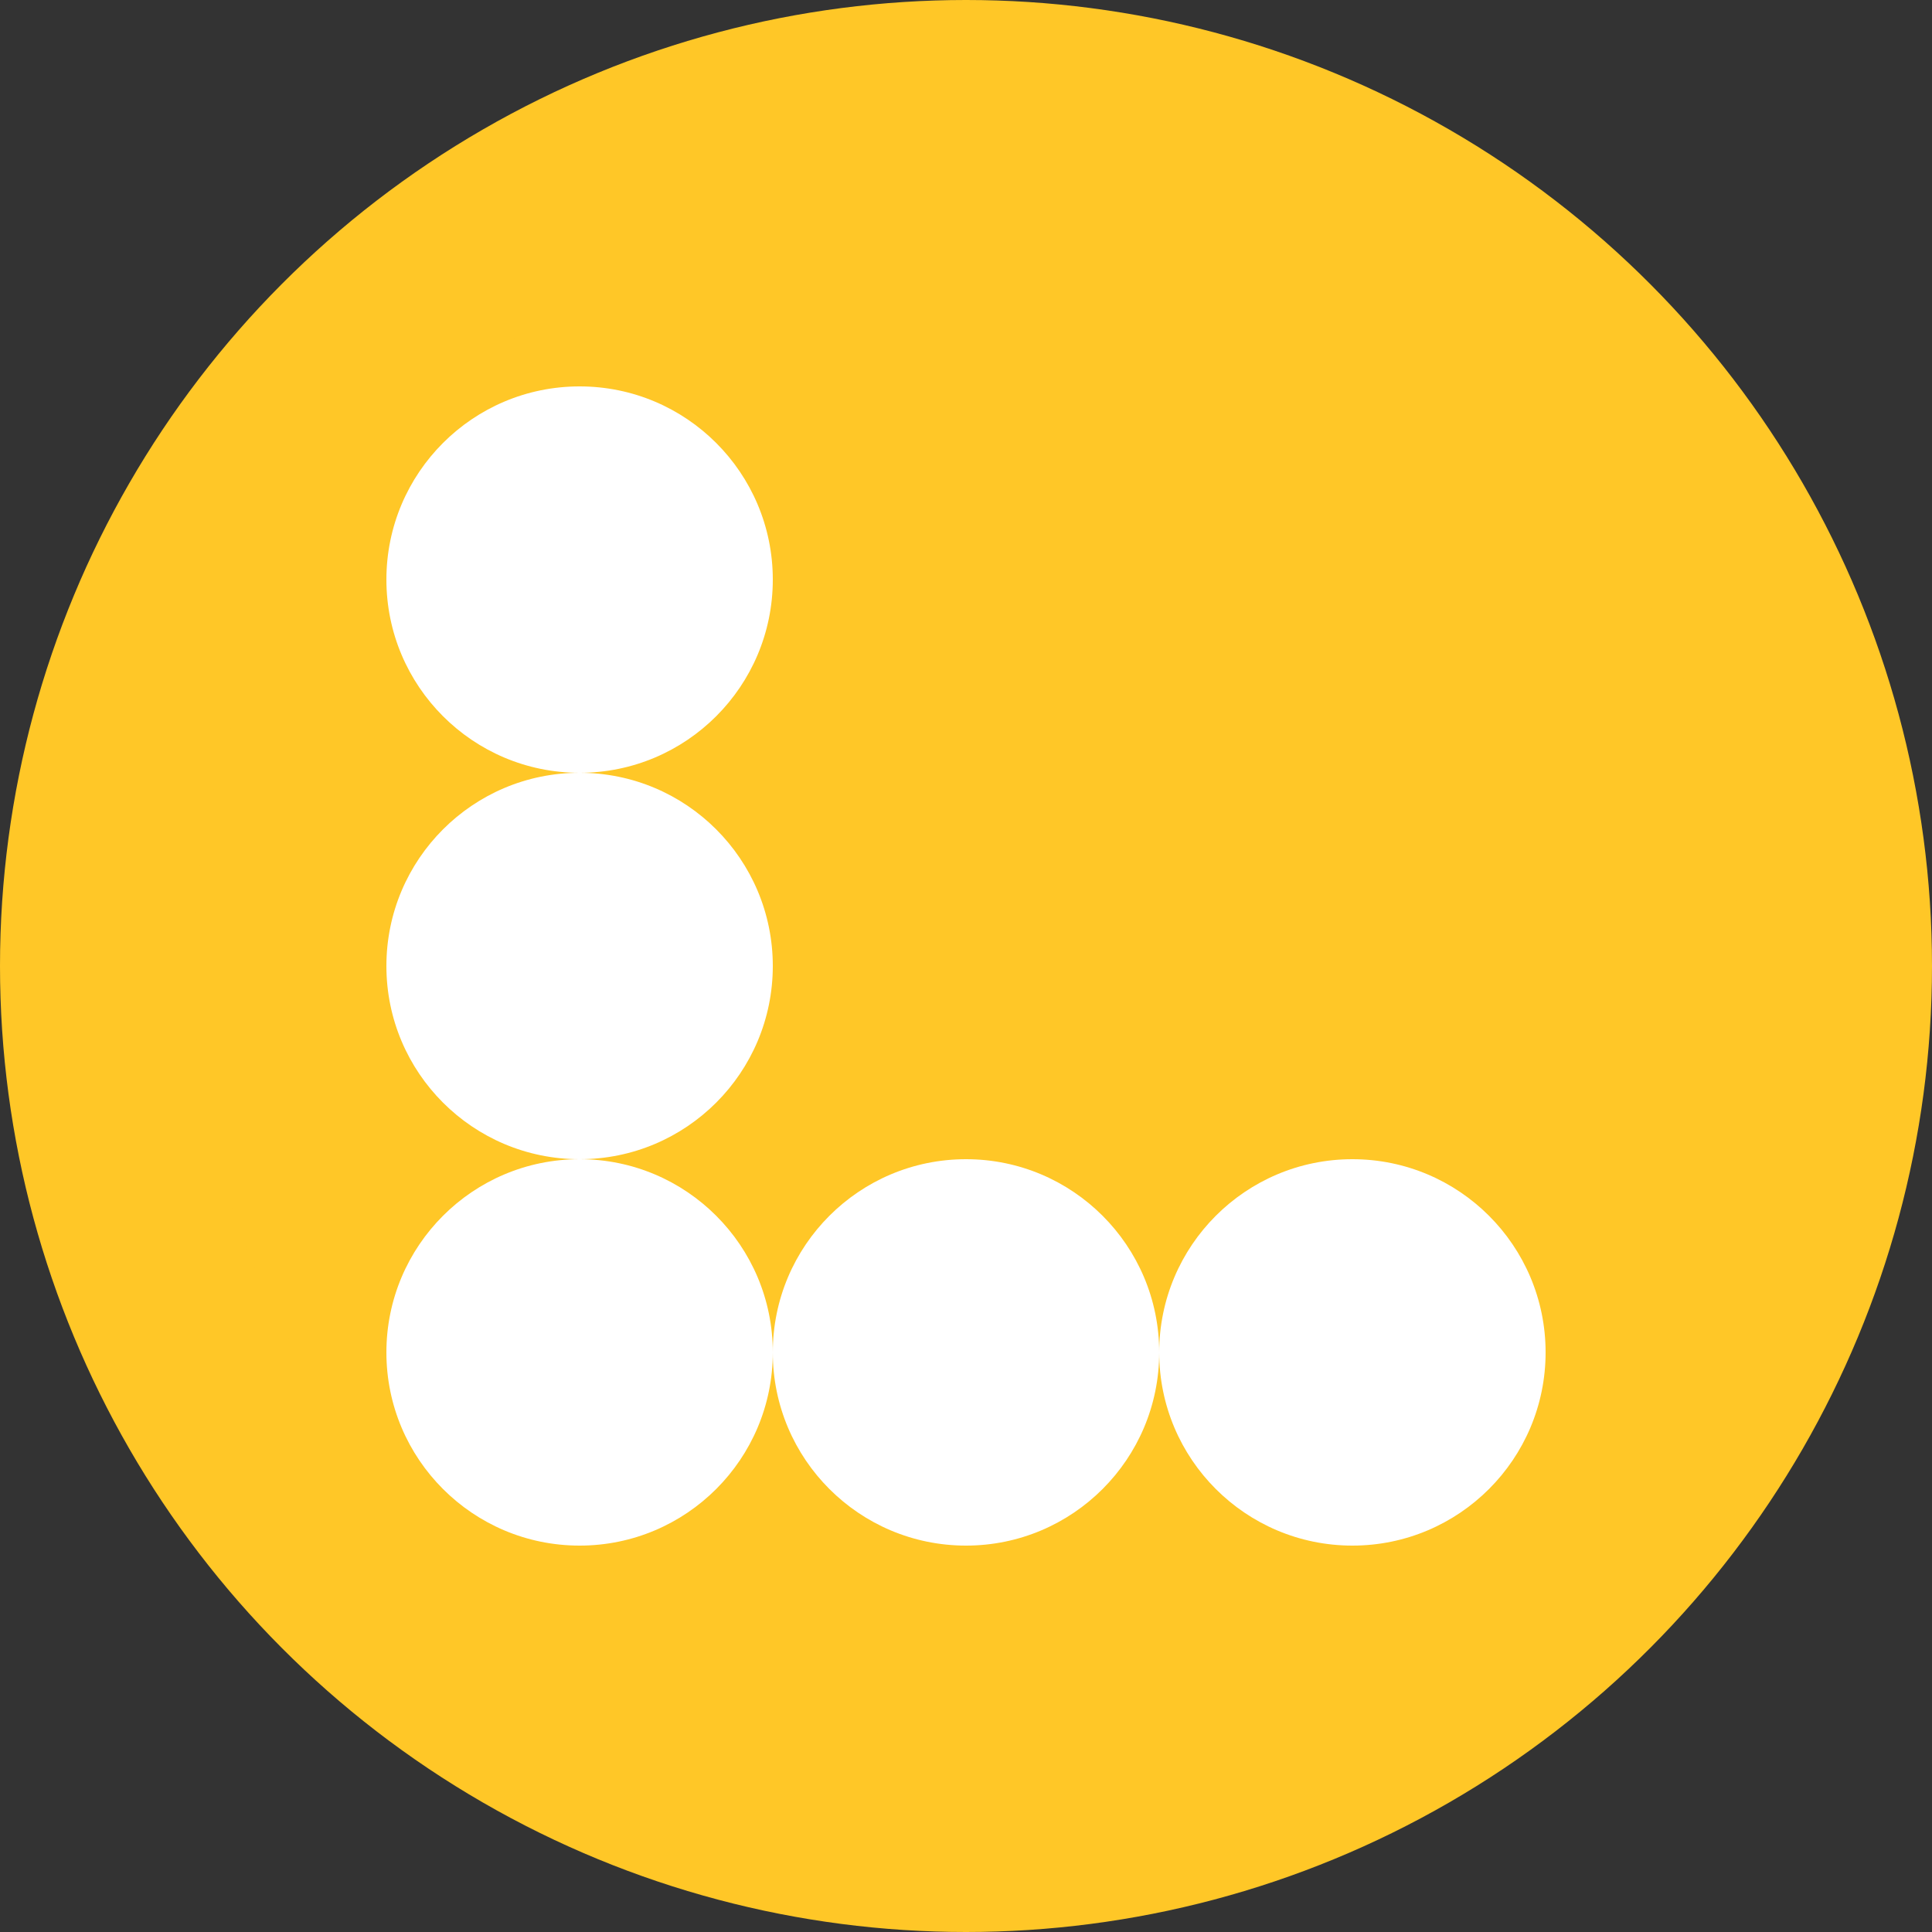 <svg width="25" height="25" style = "margin-top: 4px;" viewBox="0 0 300 300" xmlns="http://www.w3.org/2000/svg">
<rect x="0" y="0" width="300" height="300" fill="#333333" stroke="none"/>
<circle cx="150" cy="150" r="135" stroke="#FFC727" stroke-width="30" fill="#FFC727"/>
<circle cx="90" cy="90" r="30" fill="#fff"/>
<circle cx="90" cy="150" r="30" fill="#fff"/>
<circle cx="90" cy="210" r="30" fill="#fff"/>
<circle cx="150" cy="210" r="30" fill="#fff"/>
<circle cx="210" cy="210" r="30" fill="#fff"/>
</svg>